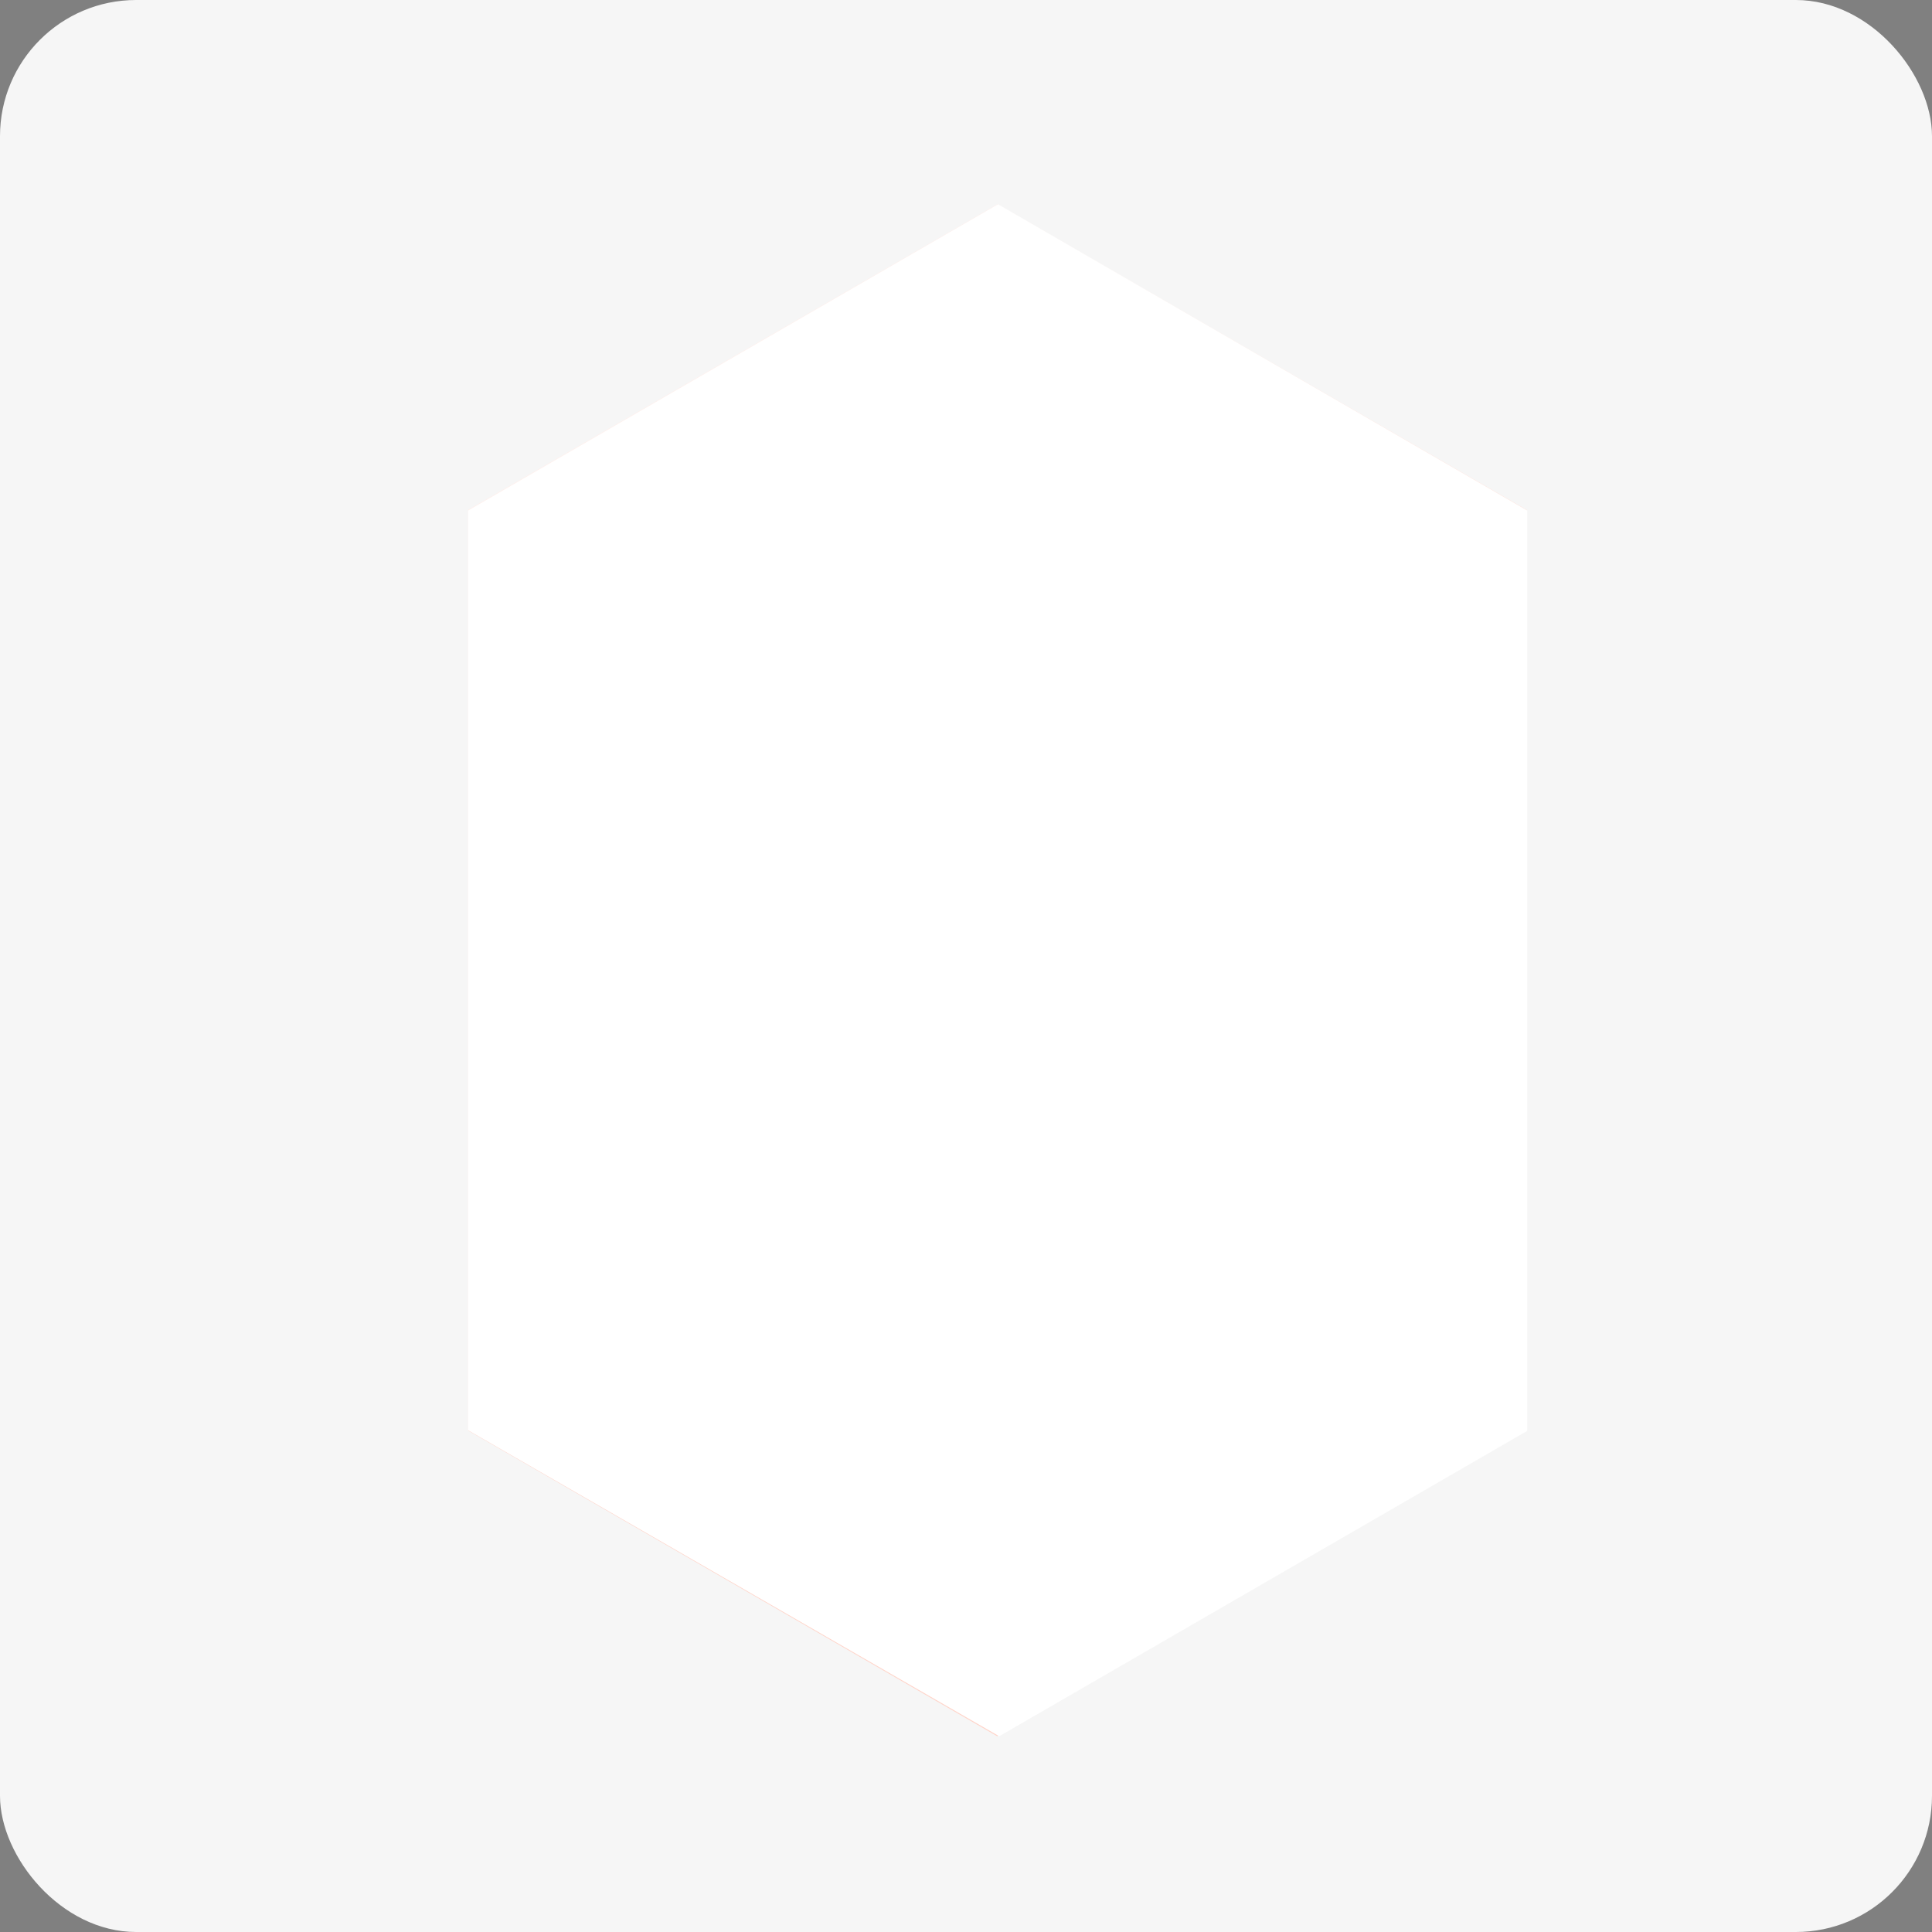 <svg width="100%"  viewBox="0 0 227 227" fill="none" xmlns="http://www.w3.org/2000/svg">
<rect x="0" y="0" width="227" height="227" fill="#808080" stroke="none"/>
<rect width="227" height="227" rx="16" fill="#F6F6F6"/>
<g clip-path="url(#clip0)">
<path fill-rule="evenodd" clip-rule="evenodd" d="M55 168.081L117.205 132.137L179.373 168.056L117.168 204L55 168.081Z" fill="#FFD4C9"/>
<path fill-rule="evenodd" clip-rule="evenodd" d="M55 59.907L117.192 24V132.149L55 168.056V59.907Z" fill="#FFF0EC"/>
<path fill-rule="evenodd" clip-rule="evenodd" d="M179.373 168.056L117.192 132.149V24L179.385 59.907L179.373 168.056Z" fill="#FFE5DE"/>
<path d="M103.378 139.851L137.365 159.327L107.204 176.969L73.217 157.493L103.378 139.851Z" fill="#C0C0C0"/>
<path d="M79.452 110.461C79.442 110.526 79.442 110.591 79.452 110.656C79.476 110.721 79.509 110.783 79.549 110.84C79.596 110.903 79.649 110.96 79.708 111.011L79.843 111.109L79.965 111.194L81.457 112.062V114.581L79.965 113.713L79.867 113.639L79.733 113.542L79.611 113.407L79.452 113.248V113.175C79.448 113.138 79.448 113.101 79.452 113.065V110.571V110.461Z" fill="#D2E7FF"/>
<path d="M130.372 120.241C130.528 120.17 130.662 120.06 130.761 119.92C130.859 119.78 130.919 119.617 130.934 119.447V121.965C130.918 122.137 130.856 122.301 130.755 122.441C130.654 122.58 130.518 122.691 130.36 122.76L114.246 132.076V129.557L130.372 120.241Z" fill="#D2E7FF"/>
<path d="M111.52 129.557C111.641 129.626 111.768 129.684 111.899 129.728H113.525L113.794 129.643L114.088 129.508V132.076L113.806 132.21H111.936C111.804 132.165 111.678 132.108 111.557 132.039L109.246 130.694V128.212L111.52 129.557Z" fill="#D2E7FF"/>
<path d="M80.002 109.666C79.836 109.721 79.692 109.827 79.59 109.969C79.489 110.11 79.434 110.28 79.434 110.455C79.434 110.629 79.489 110.799 79.59 110.94C79.692 111.082 79.836 111.188 80.002 111.243L81.493 112.111L109.197 128.212L111.507 129.557C111.93 129.773 112.397 129.885 112.871 129.885C113.345 129.885 113.812 129.773 114.234 129.557L130.372 120.241C130.537 120.186 130.681 120.08 130.783 119.939C130.885 119.797 130.94 119.627 130.94 119.453C130.94 119.278 130.885 119.108 130.783 118.967C130.681 118.825 130.537 118.719 130.372 118.664L98.854 100.325C98.432 100.11 97.965 99.997 97.491 99.997C97.017 99.997 96.549 100.11 96.127 100.325L80.002 109.666Z" fill="#8AC1FF"/>
<path d="M81.493 112.111L109.209 128.213L128.073 117.319L100.358 101.218L81.493 112.111Z" fill="#0078FF"/>
<path d="M86.273 107.416C86.078 107.539 86.066 107.771 86.359 107.93C86.457 107.996 86.569 108.038 86.686 108.05C86.803 108.063 86.922 108.047 87.031 108.003L92.9 104.69C93.108 104.568 92.9 104.299 92.643 104.177C92.531 104.121 92.408 104.092 92.282 104.092C92.157 104.092 92.034 104.121 91.922 104.177L86.273 107.416Z" fill="#0078FF"/>
<path d="M86.445 107.563C86.397 107.575 86.354 107.602 86.324 107.641C86.293 107.68 86.276 107.728 86.276 107.777C86.276 107.826 86.293 107.874 86.324 107.913C86.354 107.952 86.397 107.979 86.445 107.991C86.559 108.048 86.684 108.078 86.812 108.078C86.939 108.078 87.065 108.048 87.178 107.991L92.815 104.69C92.863 104.678 92.905 104.651 92.936 104.612C92.966 104.573 92.983 104.525 92.983 104.476C92.983 104.427 92.966 104.379 92.936 104.34C92.905 104.301 92.863 104.274 92.815 104.262C92.703 104.206 92.579 104.177 92.454 104.177C92.329 104.177 92.205 104.206 92.093 104.262L86.445 107.563Z" fill="#68AFFF"/>
<path d="M81.493 112.111V114.63L109.209 130.731V128.212L81.493 112.111Z" fill="#0052B4"/>
<path d="M116.605 108.602C115.833 107.712 114.982 106.894 114.063 106.157C113.488 105.9 111.104 104.751 109.172 105.717C108.133 106.23 109.368 106.817 111.018 107.282C111.439 107.312 111.845 107.451 112.196 107.684C112.548 107.918 112.832 108.238 113.023 108.614C113.59 109.505 114.31 110.287 115.151 110.925C115.725 111.341 116.605 108.602 116.605 108.602Z" fill="#FFE3CE"/>
<path d="M115.029 110.876C114.306 110.168 113.482 109.57 112.583 109.104C111.495 108.749 111.752 107.551 111.006 107.343C109.723 106.989 108.671 106.512 108.769 106.121C109.723 106.463 110.664 105.436 112.755 107.05C113.838 108.034 114.787 109.156 115.579 110.387C115.31 110.803 115.249 111.035 115.029 110.876Z" fill="#FFE3CE"/>
<path d="M115.664 110.253C115.664 110.253 112.522 109.36 111.605 108.957C110.688 108.553 110.223 107.881 110.456 107.795C110.688 107.71 113.451 108.774 113.549 107.722C113.61 107.135 115.248 110.033 115.664 110.253Z" fill="#FFE3CE"/>
<path d="M138.784 108.285C138.784 108.285 140.74 111.341 136.338 113.04C131.937 114.74 123.294 116.916 121.142 115.791C118.818 114.226 116.634 112.463 114.613 110.522C114.613 110.522 116.838 109.788 116.435 107.844L123.697 111.598C123.697 111.598 137.475 106.121 138.784 108.285Z" fill="#E2613E"/>
<path d="M138.783 108.285C137.463 106.121 123.684 111.598 123.684 111.598L116.422 107.844C116.5 108.143 116.507 108.456 116.441 108.758C116.375 109.06 116.239 109.342 116.043 109.58C117.746 111.199 119.596 112.657 121.569 113.933C123.721 115.082 132.328 112.881 136.741 111.182C137.716 110.877 138.571 110.274 139.186 109.458C139.13 109.044 138.993 108.646 138.783 108.285Z" fill="#FF6F48"/>
<g style="mix-blend-mode:multiply">
<path d="M138.735 167.763C145.41 169.266 146.596 174.047 141.375 178.424C136.155 182.8 126.521 185.123 119.797 183.62C113.073 182.116 111.936 177.348 117.156 172.971C122.377 168.594 132.023 166.259 138.735 167.763Z" fill="#E2E2E2"/>
</g>
<path d="M103.182 136.037L137.17 155.513L106.996 173.154L73.009 153.679L103.182 136.037Z" fill="#0078FF"/>
<path d="M132.218 168.264C132.218 168.264 130.507 168.521 130.922 169.487C131.338 170.453 133.368 171.932 133.575 172.604C133.783 173.277 135.446 175.465 136.021 175.257C136.595 175.049 137.891 175.355 137.732 172.812C137.573 170.269 134.468 168.154 132.218 168.264Z" fill="#141323"/>
<path d="M128.953 177.605C128.953 177.605 129.785 180.05 127.731 180.624C125.677 181.199 126.276 179.903 121.752 181.04C117.229 182.177 116.715 179.817 116.862 179.328C117.009 178.839 119.98 177.874 120.97 177.617L123.831 176.896H129.186L128.953 177.605Z" fill="#141323"/>
<path d="M137.487 134.729V151.148C137.487 152.811 139.346 165.904 138.233 171.614C138.233 171.614 135.018 174.841 132.12 171.614C132.12 171.614 131.215 155.231 130.384 151.527C129.553 147.823 129.919 136.477 129.919 136.477L137.487 134.729Z" fill="#141323"/>
<path d="M127.132 154.755L104.319 141.6C104.01 141.425 103.664 141.325 103.31 141.309C102.955 141.292 102.602 141.358 102.277 141.502L83.303 152.578C82.789 152.872 82.875 153.41 83.486 153.801L106.263 166.919C106.572 167.094 106.918 167.194 107.272 167.211C107.627 167.228 107.98 167.161 108.305 167.017L127.279 155.941C127.792 155.647 127.719 155.109 127.132 154.755ZM127.071 155.794L108.06 166.87C107.808 166.984 107.533 167.036 107.257 167.024C106.981 167.011 106.711 166.933 106.471 166.797L83.682 153.593C83.205 153.312 83.144 152.909 83.535 152.676L102.51 141.6C102.762 141.486 103.037 141.434 103.313 141.447C103.589 141.459 103.858 141.537 104.099 141.673L126.888 154.816C127.365 155.146 127.438 155.562 127.034 155.794H127.071ZM123.819 154.669L116.484 150.415C116.165 150.241 115.807 150.152 115.444 150.158H104.71C104.062 150.158 103.634 150.451 103.683 150.83L104.502 156.026C104.508 156.107 104.487 156.188 104.443 156.256C104.399 156.324 104.334 156.377 104.258 156.405C104.04 156.505 103.798 156.539 103.561 156.503L99.893 156.124C99.581 156.083 99.264 156.13 98.976 156.258C98.873 156.295 98.785 156.363 98.723 156.453C98.662 156.543 98.63 156.651 98.634 156.76L99.001 160.537C99.027 160.66 99.082 160.774 99.161 160.872C99.239 160.97 99.339 161.048 99.453 161.1L106.116 164.951C106.384 165.103 106.684 165.19 106.992 165.205C107.3 165.22 107.607 165.162 107.889 165.037L123.966 155.647C124.394 155.439 124.32 154.975 123.782 154.669H123.819ZM99.013 151.674C98.368 151.308 97.645 151.098 96.904 151.062C96.163 151.026 95.424 151.165 94.746 151.466C93.683 152.089 93.854 153.202 95.138 153.911C95.783 154.277 96.505 154.486 97.246 154.523C97.987 154.559 98.726 154.42 99.404 154.119C100.529 153.532 100.346 152.371 99.013 151.674Z" fill="white"/>
<path d="M131.851 136.819C131.851 136.819 131.118 146.343 130.36 155.794C130.36 155.794 129.883 174.548 129.443 177.238C129.443 177.238 123.391 178.742 122.792 175.893C122.792 175.893 122.951 159.388 122.792 155.941C122.633 152.493 122.278 142.871 123.648 137.321C125.017 131.77 131.851 136.819 131.851 136.819Z" fill="#141323"/>
<path d="M129.443 177.238C129.883 174.536 130.36 155.794 130.36 155.794C130.873 149.436 131.362 143.042 131.582 139.546L127.853 140.463C126.015 146.161 125.24 152.15 125.567 158.129C125.885 166.332 126.02 174.401 126.056 177.69C127.199 177.667 128.335 177.515 129.443 177.238Z" fill="#312F4B"/>
<path d="M138.257 171.614C139.37 165.892 137.512 152.811 137.512 151.148V134.839L134.272 137.284C134.272 137.284 133.245 147.835 134.272 153.838C135.213 159.303 134.602 169.939 135.067 172.995C136.258 172.917 137.385 172.429 138.257 171.614Z" fill="#312F4B"/>
<path d="M138.392 107.93C138.392 107.93 141.51 109.483 139.737 114.789C137.964 120.095 136.729 123.518 136.84 125.474C137.055 128.82 137.463 132.151 138.062 135.45C138.062 135.45 138.576 139.815 128.612 142.419C128.612 142.419 120.396 143.25 121.753 137.846C122.939 132.53 123.514 127.095 123.465 121.647C123.257 119.569 122.01 115.412 127.206 112.612C132.402 109.813 135.067 107.722 138.392 107.93Z" fill="#FF6F48"/>
<path d="M123.464 121.647C123.53 127.097 122.972 132.536 121.801 137.859C120.872 141.6 124.528 142.358 126.851 142.455C127.596 140.01 126.337 135.743 128.073 130.474C130.213 123.97 129.907 119.667 128.77 116.207C128.588 115.51 128.198 114.885 127.652 114.416C127.106 113.946 126.43 113.654 125.714 113.578C122.242 116.304 123.244 119.801 123.464 121.647Z" fill="#CF5736"/>
<path d="M134.7 105.314C134.52 106.842 134.735 108.391 135.324 109.813C136.192 111.39 129.663 112.82 129.504 111.365C129.849 110.501 129.998 109.571 129.939 108.643C129.879 107.715 129.614 106.811 129.162 105.998C128.355 104.519 134.7 105.314 134.7 105.314Z" fill="#FFE3CE"/>
<path d="M135.287 109.91C134.739 108.653 134.516 107.278 134.639 105.913L129.871 108.272C130.042 108.272 133.258 109.128 133.954 111.439C134.933 111.035 135.605 110.485 135.287 109.91Z" fill="#FFE3CE"/>
<path d="M127.829 97.954C127.248 99.444 126.974 101.037 127.023 102.636C127.23 104.971 126.888 105.436 127.023 106.475C127.019 107.029 127.205 107.568 127.548 108.003C128.27 108.7 129.749 108.957 131.766 108.223C134.211 107.331 136.754 103.993 135.715 100.986C134.676 97.978 131.485 95.509 127.829 97.954Z" fill="#FFE3CE"/>
<path d="M135.617 104.238C134.661 102.112 133.532 100.067 132.243 98.125C131.731 97.666 131.159 97.28 130.544 96.976C129.566 97.057 128.629 97.399 127.829 97.966C127.628 98.497 127.461 99.04 127.328 99.592C127.903 100.24 129.089 100.973 129.26 101.524C129.603 102.887 129.53 104.322 129.052 105.644C128.661 106.512 130.275 107.783 129.896 108.541C129.887 108.573 129.887 108.607 129.896 108.639C130.539 108.589 131.173 108.449 131.778 108.223C132.654 107.853 133.446 107.308 134.106 106.623C134.765 105.938 135.28 105.127 135.617 104.238Z" fill="#FFE3CE"/>
<path d="M127.487 97.196C126.692 97.648 126.766 99.078 128.893 100.118C130.116 100.741 130.116 102.795 129.993 103.186C129.803 103.95 129.708 104.734 129.712 105.521C130.006 105.949 131.008 104.617 131.485 104.702C132.707 104.935 132.218 106.059 131.118 107.245C130.018 108.431 133.025 109.018 134.444 107.979C135.202 107.429 135.47 107.099 136.461 105.13C137.903 102.257 137.977 98.797 134.578 96.963C131.179 95.129 129.455 96.132 127.487 97.196Z" fill="#141323"/>
<path d="M134.468 107.979C135.226 107.429 135.495 107.099 136.485 105.13C137.927 102.257 138.429 98.809 135.03 96.963C131.631 95.117 130.237 95.594 128.269 96.719C128.086 96.829 127.047 97.281 127.157 97.782C128.232 97.954 131.179 98.54 131.937 99.8C132.878 101.365 133.905 100.863 133.832 102.795C133.758 104.727 134.235 107.111 131.105 108.162C131.626 108.451 132.218 108.587 132.813 108.554C133.408 108.522 133.981 108.322 134.468 107.979Z" fill="#312F4B"/>
<path d="M129.87 110.51L127.743 112.295C127.743 112.295 134.357 114.19 136.301 110.95C136.429 110.485 136.374 109.988 136.146 109.563C135.919 109.137 135.537 108.815 135.079 108.664C135.079 108.664 134.871 111.304 129.87 110.51Z" fill="white"/>
<path d="M109.062 126.33C109.062 126.33 106.617 126.134 106.165 125.633C105.713 125.132 104.942 125.547 105.48 126.085C105.875 126.445 106.342 126.716 106.85 126.88C106.85 126.88 103.915 127.039 103.659 126.183C103.402 125.327 103.353 128.469 104.661 129.056C105.969 129.643 107.302 130.535 110.224 128.359C110.19 127.957 110.069 127.566 109.868 127.216C109.668 126.865 109.393 126.562 109.062 126.33Z" fill="#FFE3CE"/>
<path d="M126.765 113.542C126.765 113.542 130.005 114.85 127.487 118.664C124.968 122.479 120.408 128.726 118.073 129.044C115.738 129.362 109.197 129.435 109.197 129.435C109.197 129.435 110.285 127.43 108.879 126.134L117.156 124.251C117.156 124.251 124.516 112.576 126.765 113.542Z" fill="#E2613E"/>
<path d="M126.765 113.542C124.516 112.576 117.156 124.251 117.156 124.251L108.879 126.11C109.157 126.361 109.364 126.682 109.478 127.039C112.253 126.697 117.351 126.036 118.464 125.474C119.76 124.826 126.178 116.195 127.682 114.153C127.416 113.895 127.105 113.688 126.765 113.542Z" fill="#FF6F48"/>
<g opacity="0.5">
<path d="M115.42 114.471L103.83 107.783C103.667 107.707 103.49 107.667 103.31 107.667C103.131 107.667 102.953 107.707 102.791 107.783L93.132 113.419C92.876 113.566 92.912 113.847 93.23 114.018L104.82 120.584C104.983 120.66 105.16 120.699 105.34 120.699C105.519 120.699 105.697 120.66 105.859 120.584L115.518 114.947C115.775 114.899 115.738 114.63 115.42 114.471ZM115.42 114.996L105.737 120.584C105.612 120.647 105.474 120.68 105.334 120.68C105.194 120.68 105.055 120.647 104.93 120.584L93.34 113.896C93.096 113.762 93.059 113.541 93.267 113.431L102.925 107.795C103.05 107.732 103.189 107.699 103.329 107.699C103.469 107.699 103.607 107.732 103.732 107.795L115.322 114.471C115.567 114.654 115.591 114.862 115.396 114.984L115.42 114.996ZM113.684 114.41L110.016 112.246C109.855 112.157 109.674 112.11 109.49 112.111H104.038C103.708 112.111 103.488 112.258 103.512 112.453L103.903 115.119C103.906 115.16 103.896 115.201 103.874 115.236C103.852 115.272 103.82 115.299 103.781 115.314C103.665 115.348 103.542 115.348 103.427 115.314L101.568 115.119C101.411 115.096 101.25 115.117 101.104 115.18C101.051 115.198 101.006 115.233 100.975 115.28C100.944 115.326 100.929 115.381 100.932 115.436L101.116 117.356C101.13 117.418 101.158 117.475 101.198 117.524C101.239 117.573 101.29 117.612 101.348 117.637L104.735 119.593C104.875 119.664 105.03 119.701 105.187 119.701C105.344 119.701 105.499 119.664 105.639 119.593L113.818 114.813C114.051 114.801 114.014 114.568 113.684 114.41ZM101.165 112.881C100.838 112.7 100.475 112.596 100.102 112.576C99.729 112.557 99.356 112.624 99.013 112.771C98.463 113.089 98.561 113.652 99.209 113.994C99.538 114.179 99.906 114.286 100.284 114.305C100.661 114.324 101.038 114.255 101.385 114.104C101.898 113.823 101.813 113.248 101.165 112.881Z" fill="white"/>
</g>
</g>
<g style="mix-blend-mode:color" clip-path="url(#clip1)">
<path d="M117.268 24L55 59.986V168.05L117.4 204L179.444 168.12V59.987L117.268 24Z" fill="white"/>
</g>
<defs>
<clipPath id="clip0">
<rect width="124.385" height="180" fill="white" transform="translate(55 24)"/>
</clipPath>
<clipPath id="clip1">
<rect width="124.444" height="180" fill="white" transform="translate(55 24)"/>
</clipPath>
</defs>
</svg>
